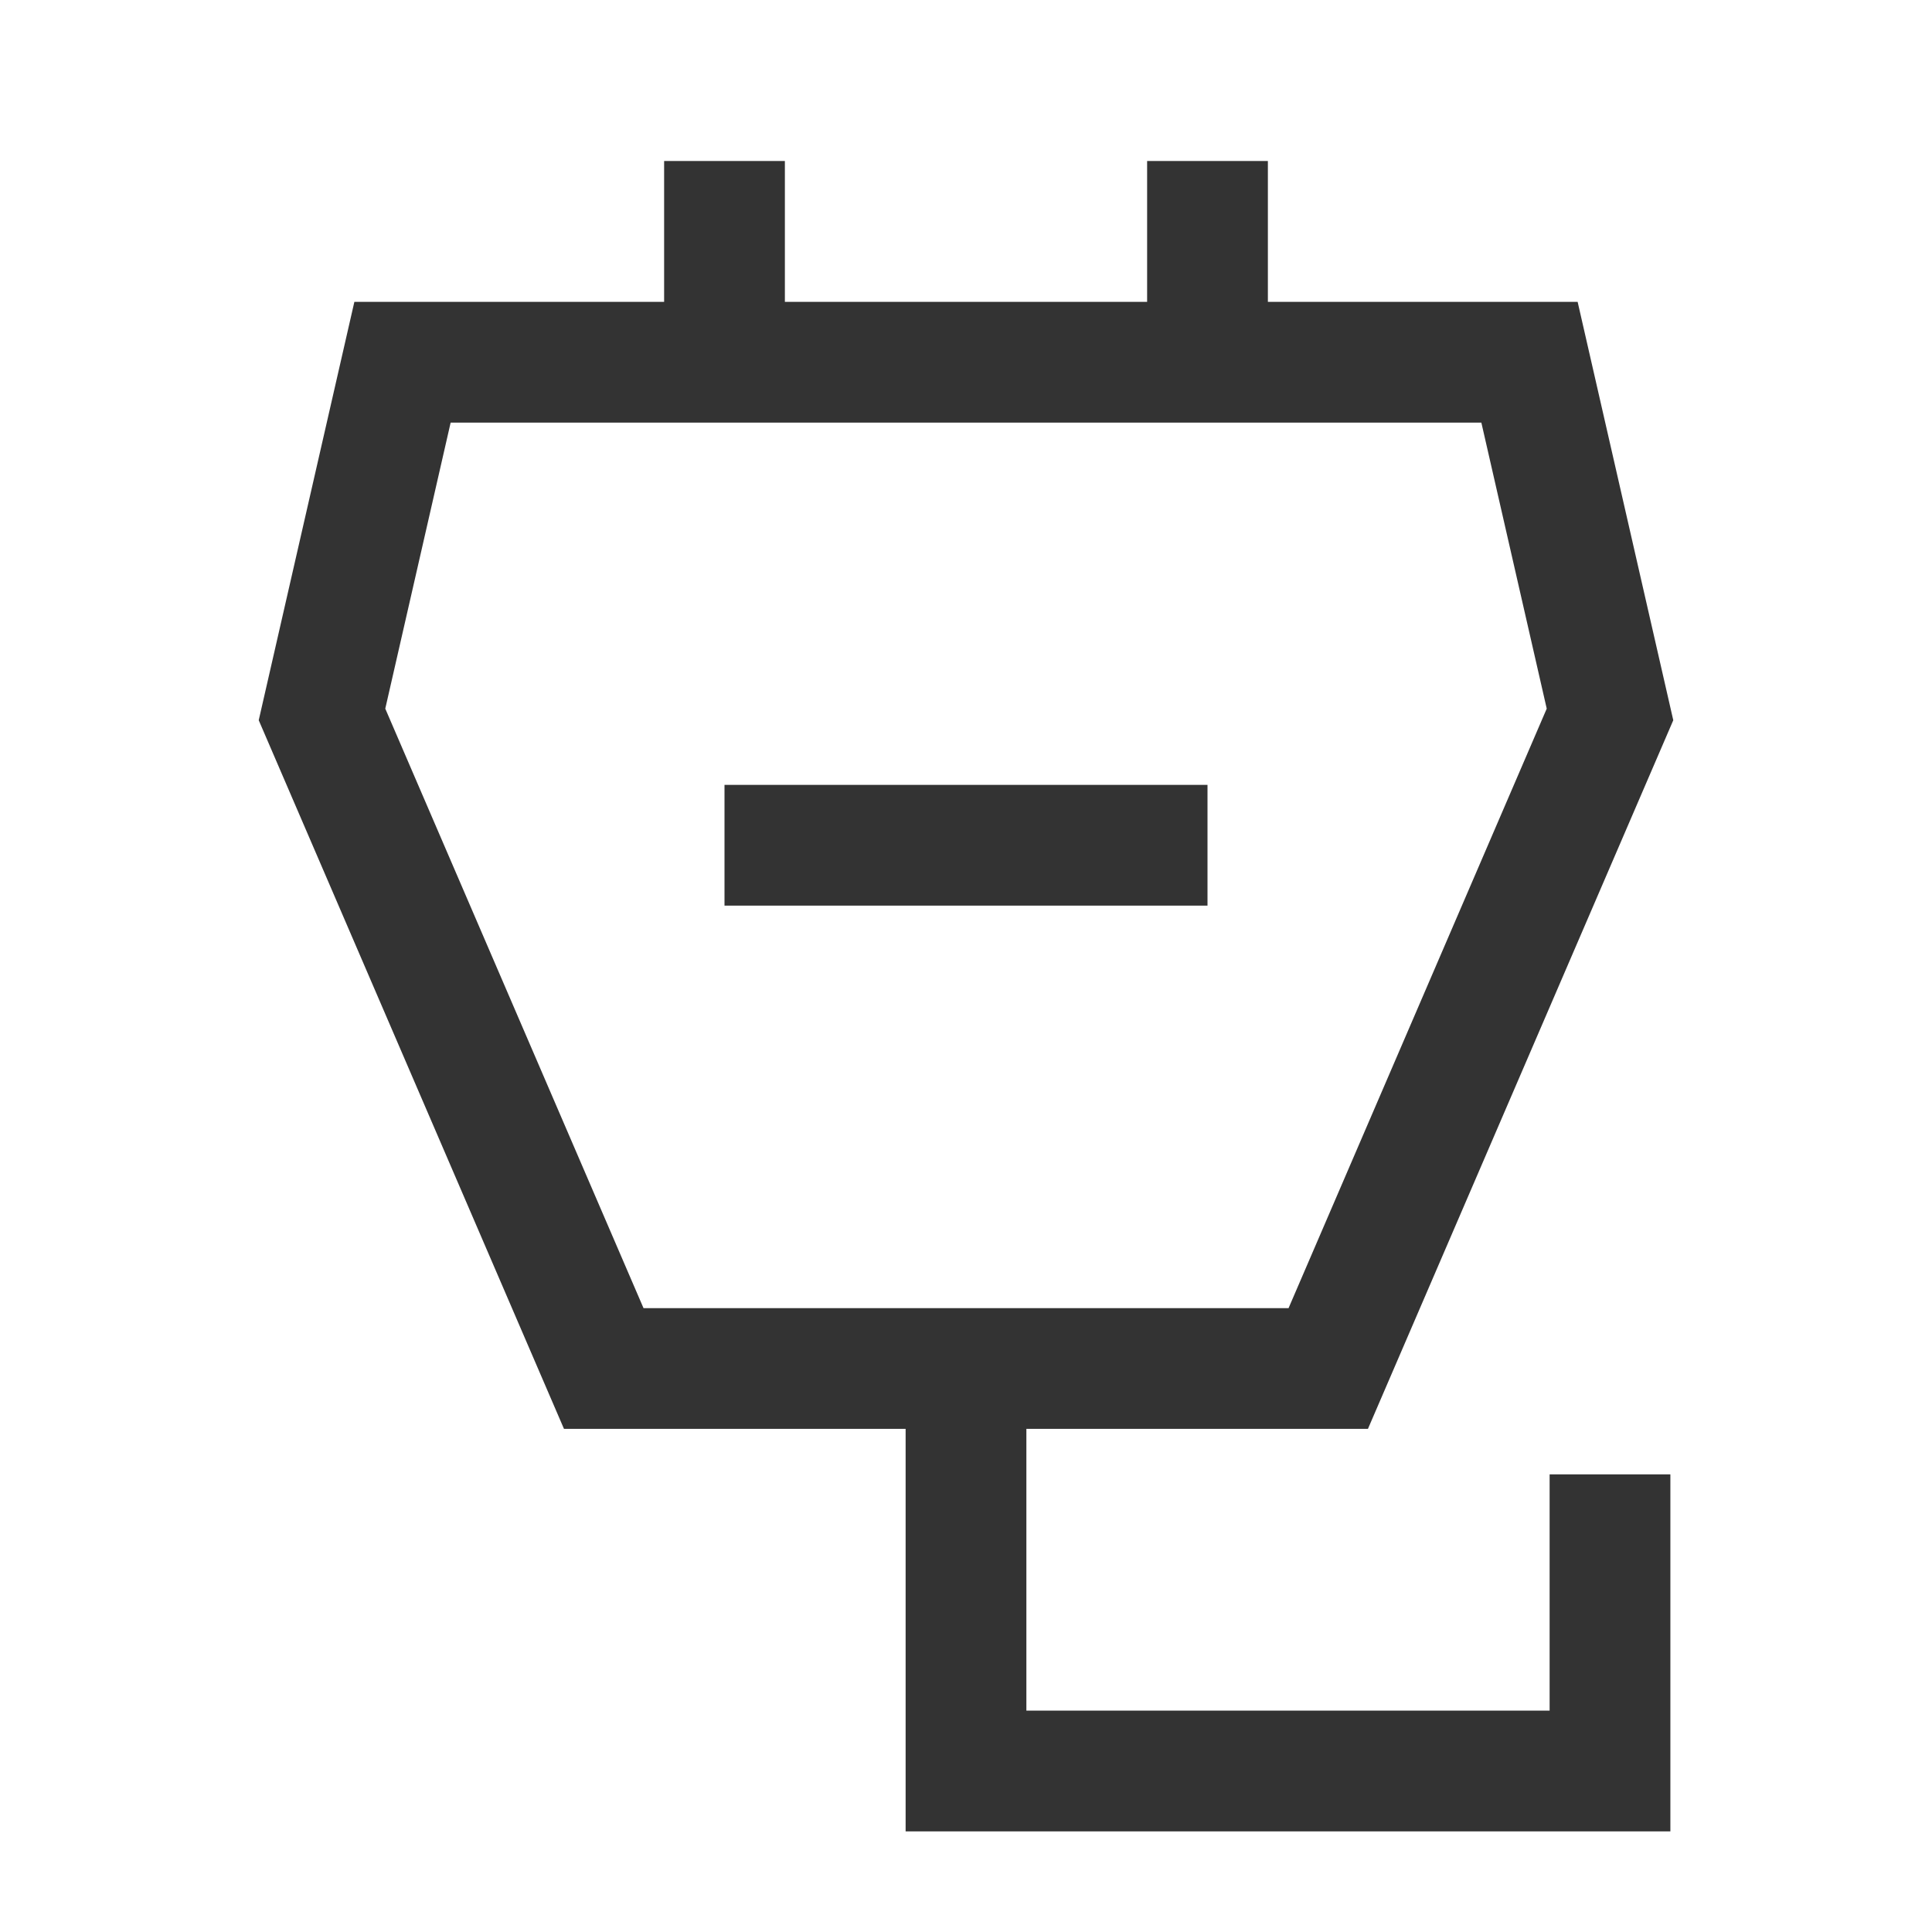 <?xml version="1.0" encoding="iso-8859-1"?>
<svg version="1.1" id="&#x56FE;&#x5C42;_1" xmlns="http://www.w3.org/2000/svg" xmlns:xlink="http://www.w3.org/1999/xlink" x="0px"
	 y="0px" viewBox="0 0 24 24" style="enable-background:new 0 0 24 24;" xml:space="preserve">
<path style="fill:#333333;" d="M16.993,17.75H7.006L3.214,8.947L4.402,3.75h15.196l1.188,5.197L16.993,17.75z M7.994,16.25h8.013
	l3.207-7.447L18.402,5.25H5.598L4.786,8.803L7.994,16.25z"/>
<rect x="8.25" y="2" style="fill:#333333;" width="1.5" height="2.5"/>
<rect x="14.25" y="2" style="fill:#333333;" width="1.5" height="2.5"/>
<polygon style="fill:#333333;" points="20.75,22.75 11.25,22.75 11.25,17 12.75,17 12.75,21.25 19.25,21.25 19.25,18.315 
	20.75,18.315 "/>
<rect x="9" y="9.75" style="fill:#333333;" width="6" height="1.5"/>
</svg>






